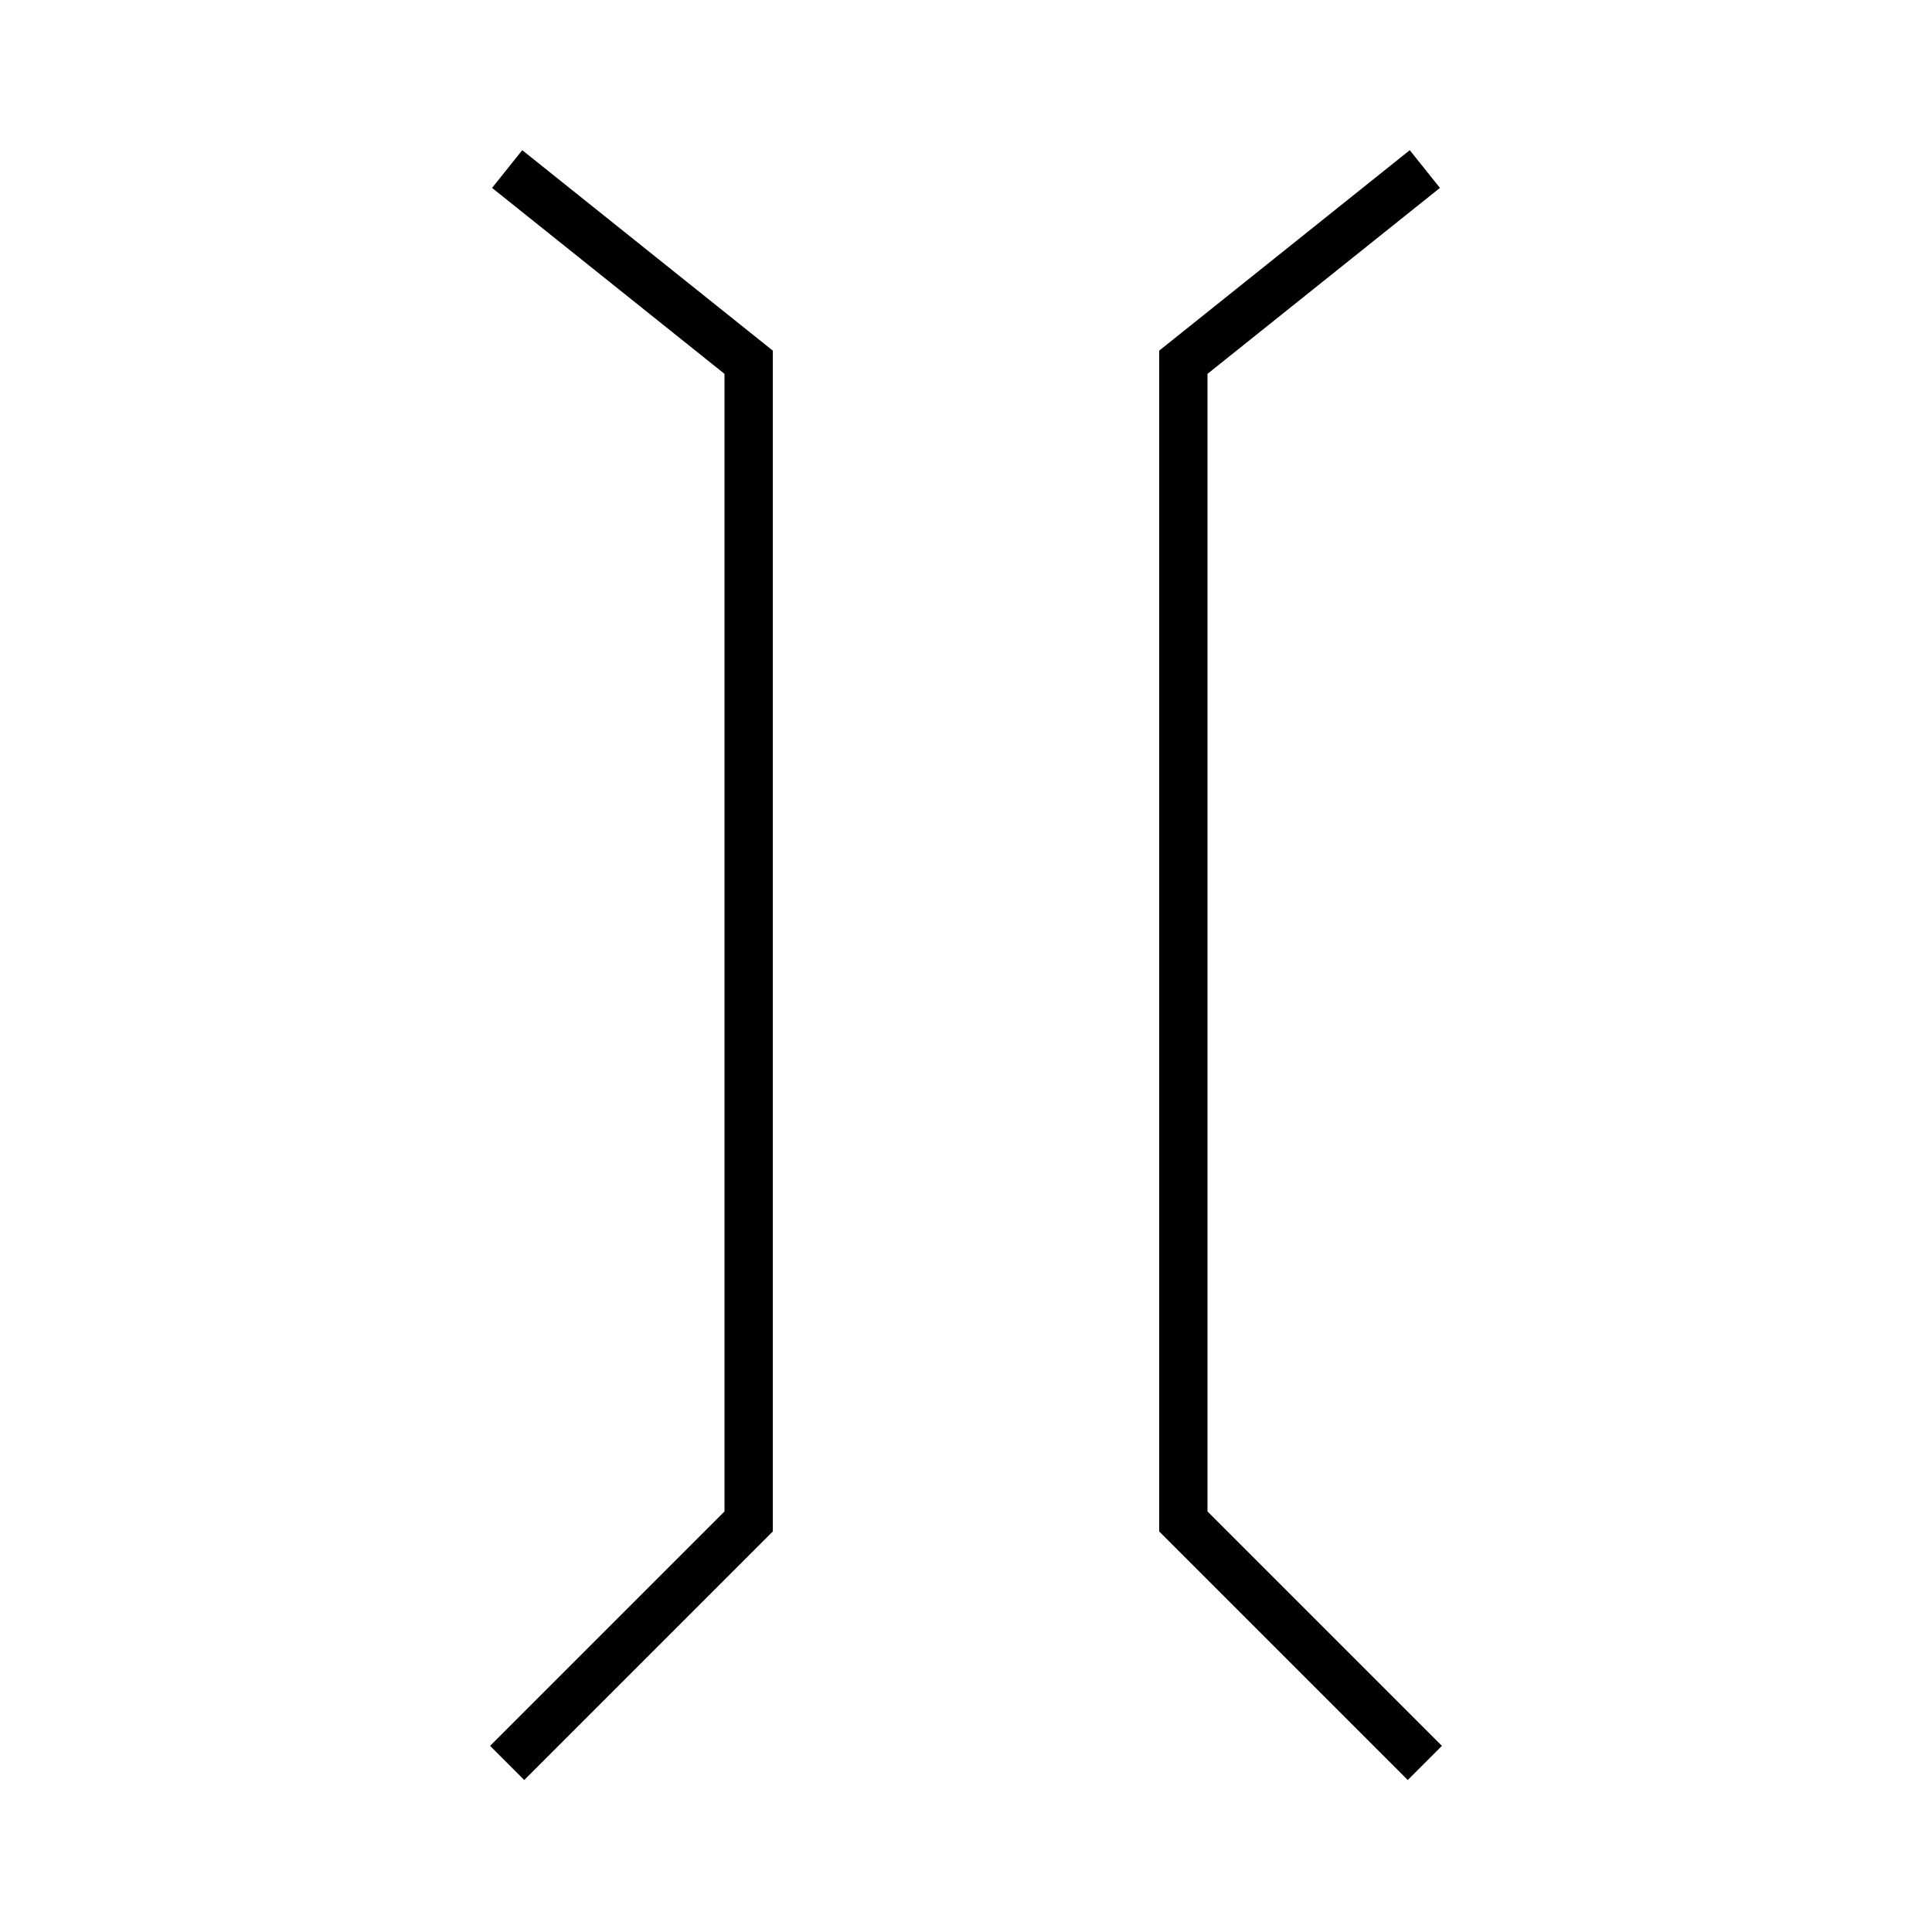 <svg xmlns="http://www.w3.org/2000/svg" version="1.2" viewBox="0 0 40 40" width="40" height="40">
  <polyline points="10.5,3.5 15.5,7.5 15.5,31.5 10.5,36.5" fill="none" stroke="black" stroke-width="1" />
  <polyline points="29.5,3.5 24.5,7.5 24.5,31.5 29.5,36.5" fill="none" stroke="black" stroke-width="1" />
</svg>
